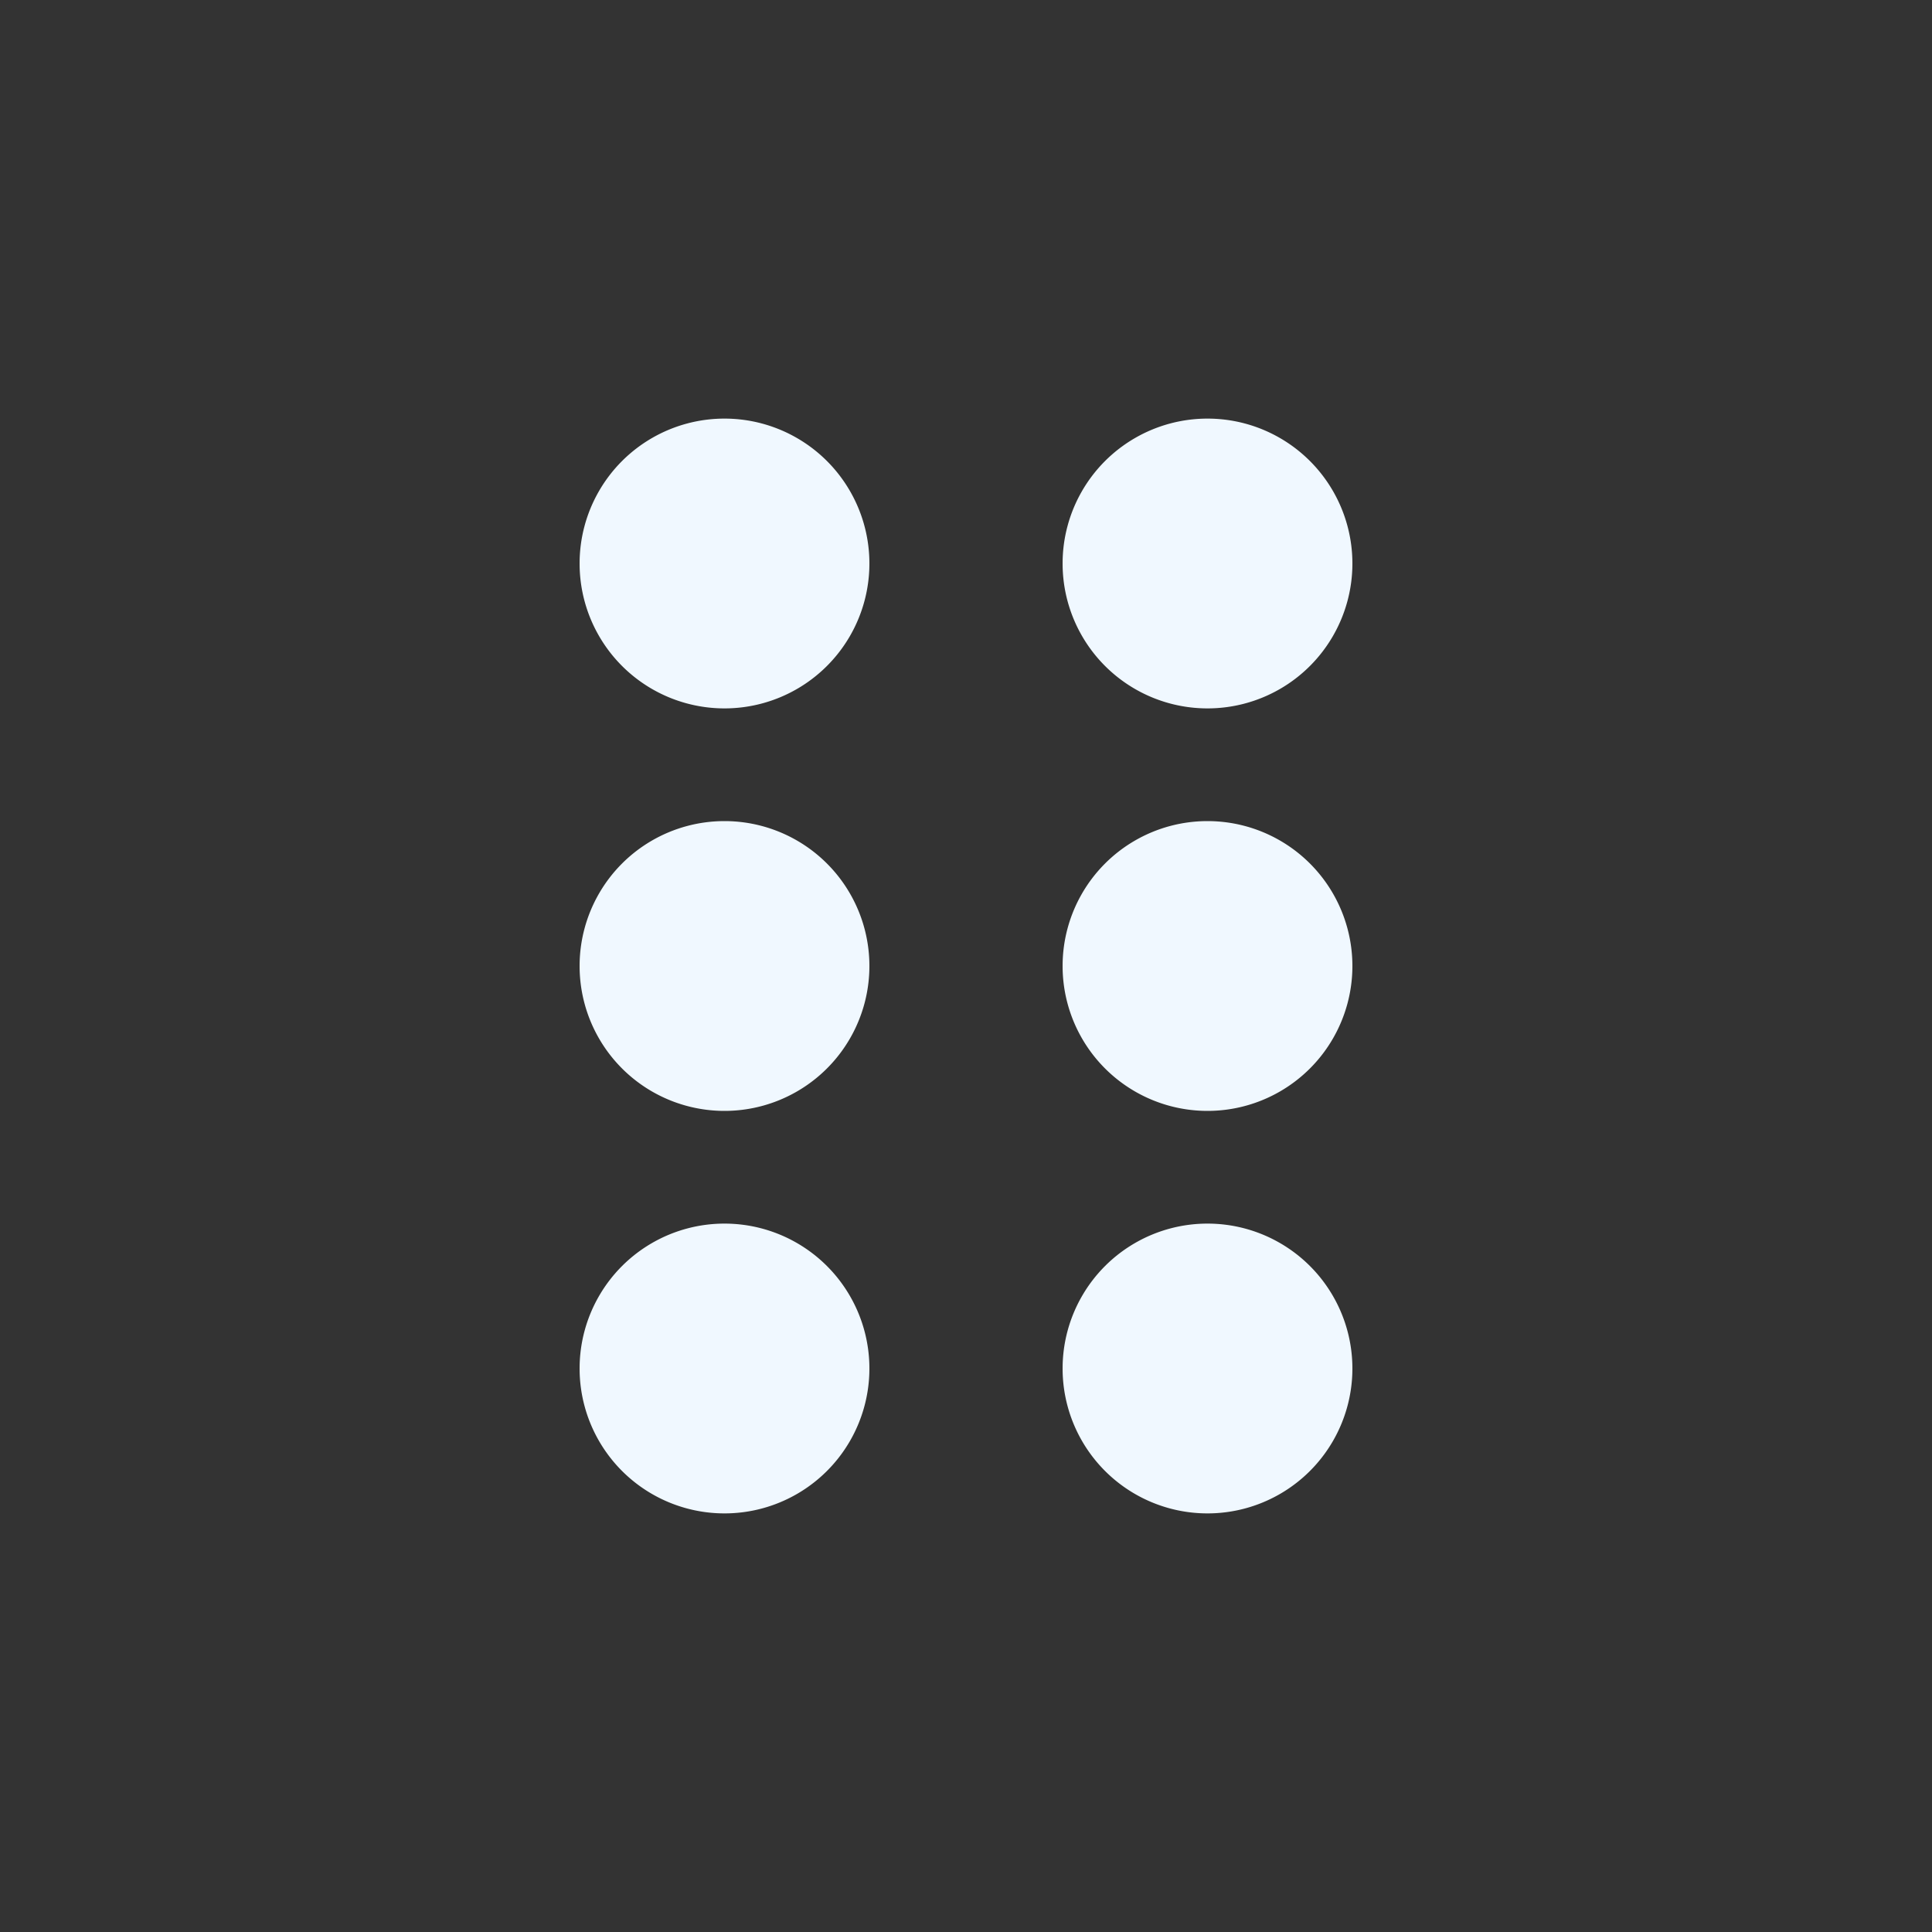 <svg xmlns="http://www.w3.org/2000/svg" fill="aliceblue" stroke="aliceblue" stroke-width="1.6" viewBox="0 0 24 24" width="32" height="32"><rect x="0" y="0" width="24" height="24" fill="#333333" stroke="none"/><path d="M9 13a1 1 0 1 1 0-2 1 1 0 0 1 0 2Zm7-1a1 1 0 1 1-2 0 1 1 0 0 1 2 0ZM9 8a1 1 0 1 1 0-2 1 1 0 0 1 0 2Zm7-1a1 1 0 1 1-2 0 1 1 0 0 1 2 0ZM9 18a1 1 0 1 1 0-2 1 1 0 0 1 0 2Zm6 0a1 1 0 1 1 0-2 1 1 0 0 1 0 2Z"></path></svg>